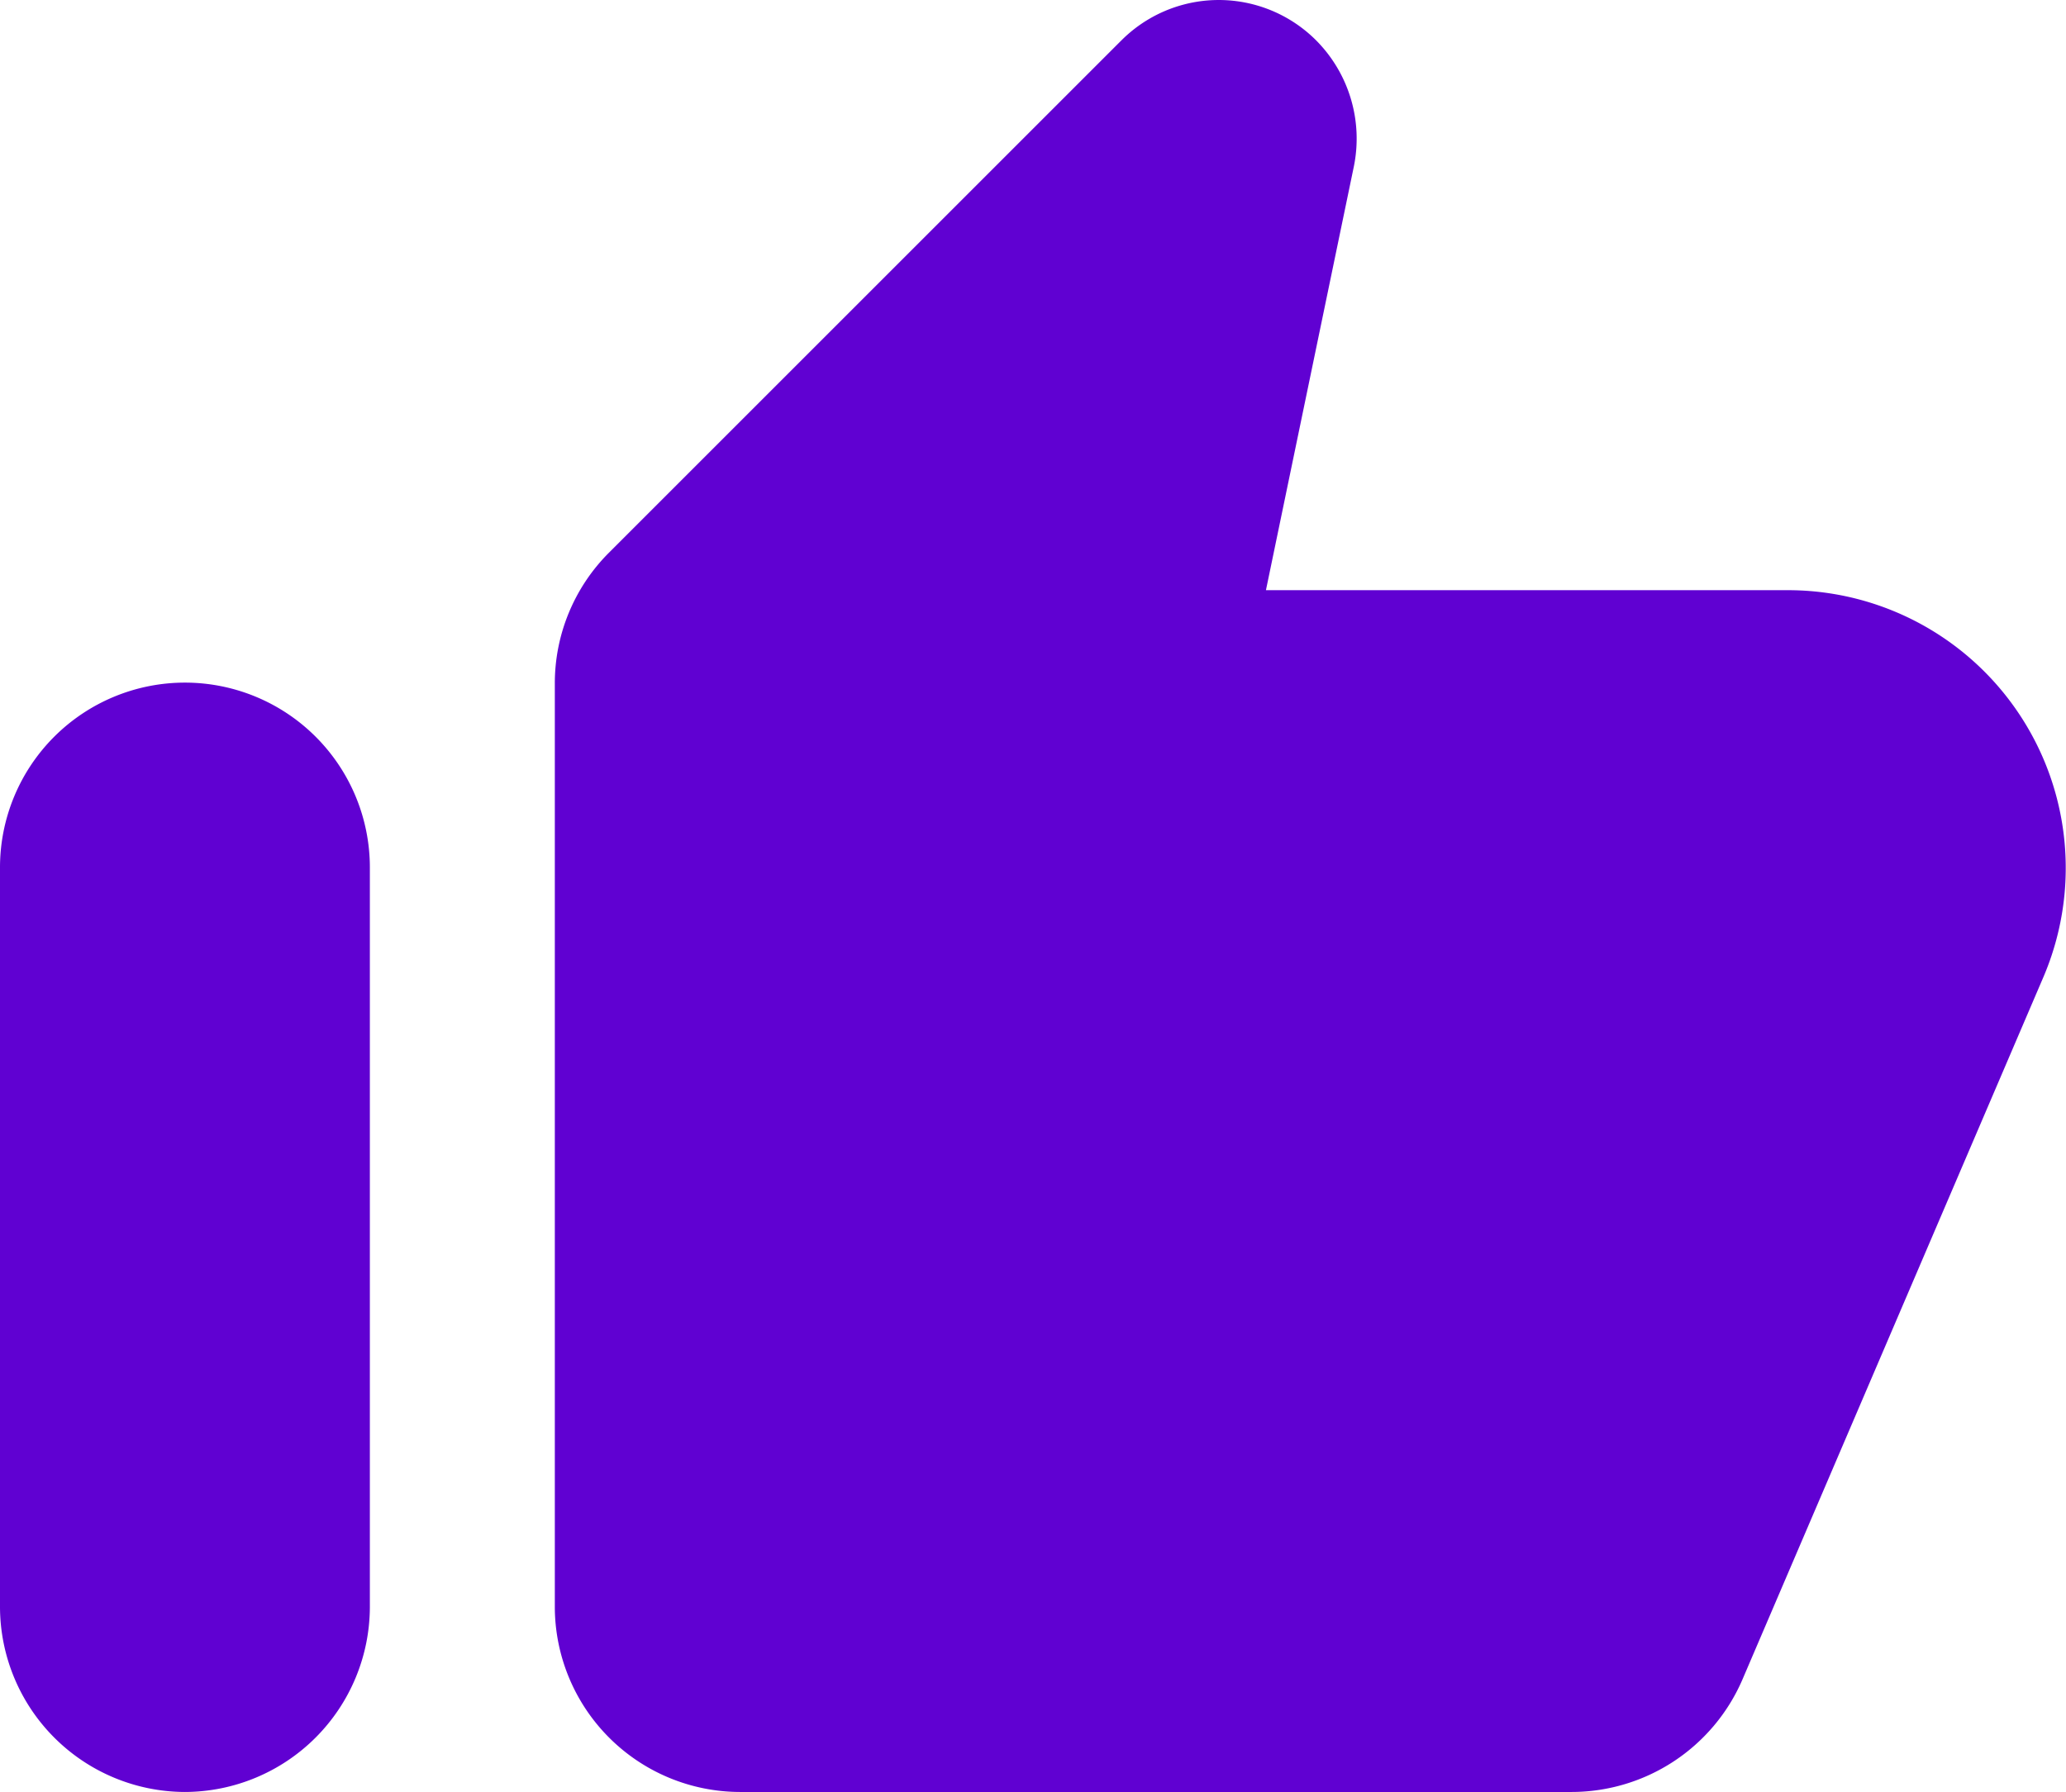 <svg xmlns="http://www.w3.org/2000/svg" width="73.89" height="64.106" viewBox="0 0 73.89 64.106">
  <path id="過去活動" d="M41.083,3.084,22.761,21.406a6.608,6.608,0,0,0-1.918,4.663V59.108a6.634,6.634,0,0,0,6.614,6.614H57.223a6.661,6.661,0,0,0,6.085-4L74.089,36.553a9.937,9.937,0,0,0-9.128-13.824H46.276L49.418,7.582a4.987,4.987,0,0,0-1.356-4.531,4.92,4.92,0,0,0-6.978.033ZM7.614,65.722a6.634,6.634,0,0,0,6.614-6.614V32.65A6.614,6.614,0,1,0,1,32.65V59.108A6.634,6.634,0,0,0,7.614,65.722Z" transform="translate(-1 -1.616)" fill="#6001d2"/>
</svg>
